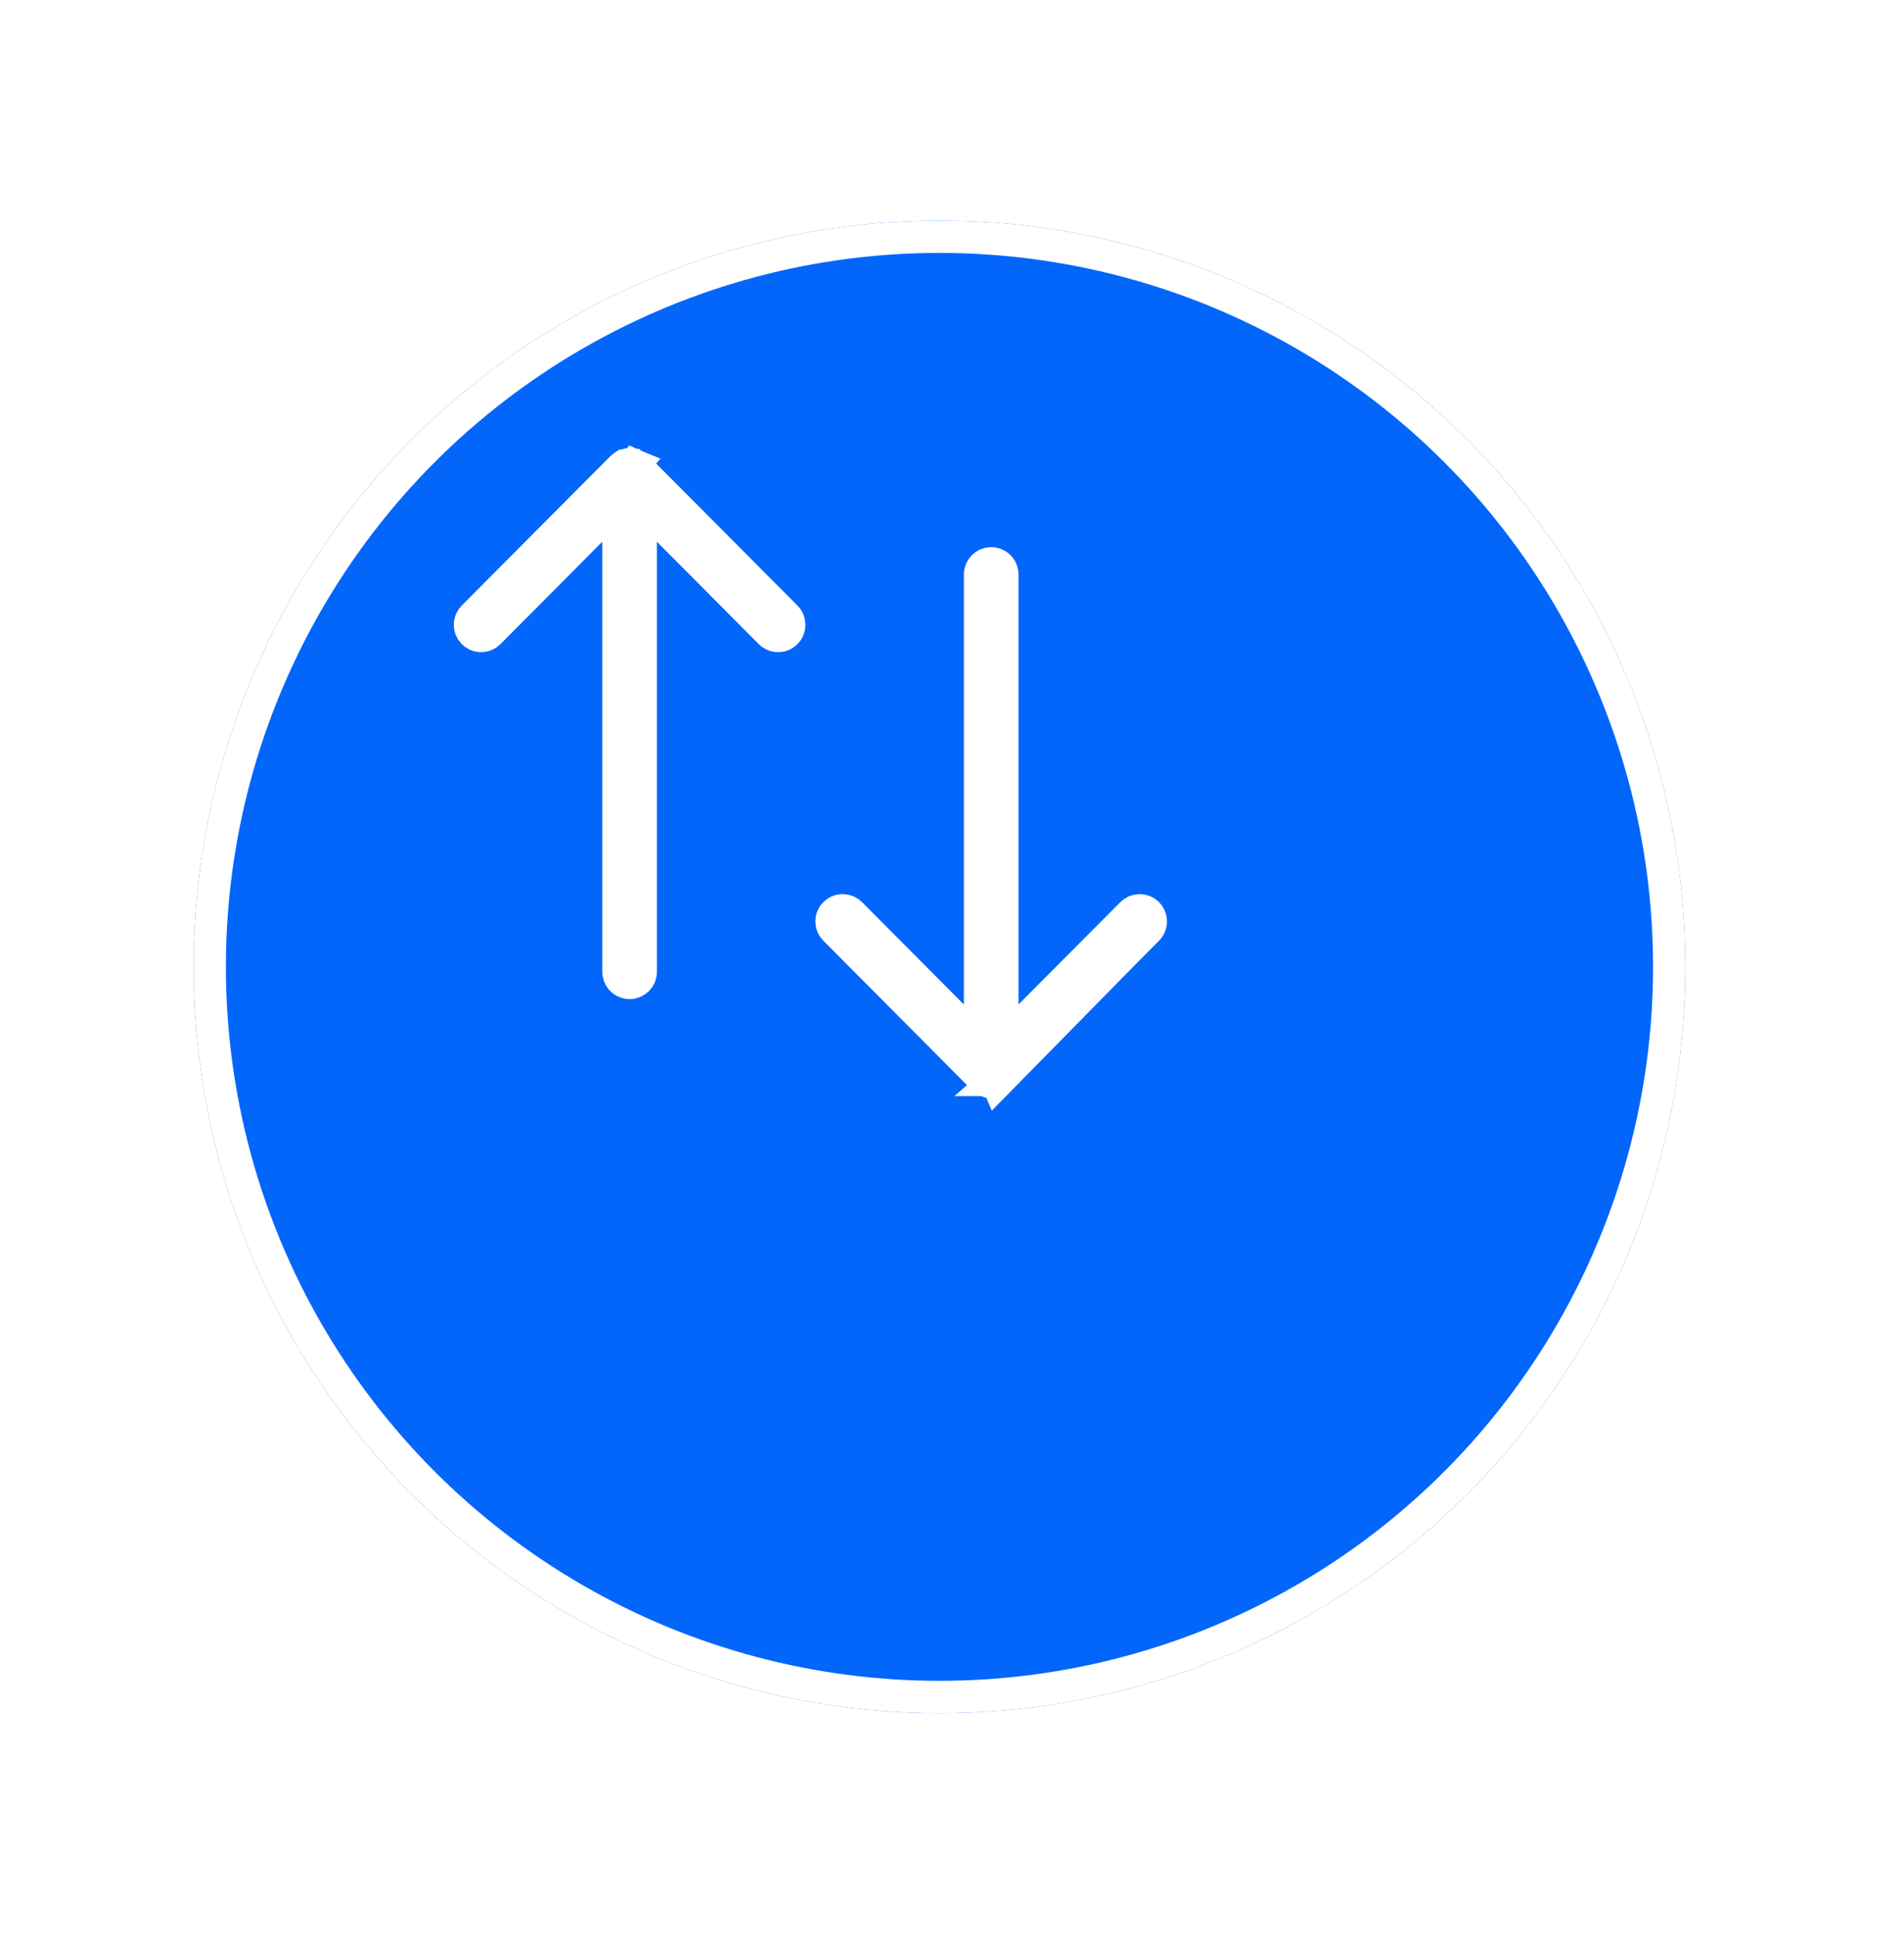 <svg width="59" height="60" viewBox="0 0 59 60" fill="none" xmlns="http://www.w3.org/2000/svg">
<g filter="url(#filter0_d_4_76905)">
<circle cx="25.112" cy="23.945" r="23.112" fill="#0366FB"/>
<circle cx="25.112" cy="23.945" r="22.612" stroke="white"/>
</g>
<path d="M35.604 28.731C35.695 28.596 35.68 28.411 35.561 28.292C35.425 28.157 35.206 28.158 35.071 28.293L35.071 28.293L31.915 31.462L31.061 32.319L31.061 31.109L31.061 17.809L31.056 17.731C31.027 17.569 30.885 17.446 30.715 17.446C30.523 17.446 30.368 17.601 30.368 17.792L30.368 31.111L30.368 32.322L29.514 31.464L26.371 28.306L26.307 28.251C26.173 28.159 25.987 28.173 25.868 28.292C25.732 28.427 25.732 28.646 25.867 28.782L30.412 33.348L30.413 33.349L30.47 33.405C30.48 33.416 30.492 33.426 30.504 33.436L30.514 33.443L30.514 33.443L30.515 33.444L30.524 33.45C30.53 33.454 30.538 33.459 30.55 33.466C30.553 33.468 30.554 33.468 30.554 33.468C30.554 33.468 30.554 33.468 30.554 33.468L30.561 33.471L30.569 33.475C30.584 33.482 30.576 33.478 30.591 33.485C30.597 33.487 30.6 33.488 30.602 33.489L30.613 33.492L30.613 33.492C30.622 33.495 30.623 33.495 30.625 33.495C30.627 33.496 30.629 33.496 30.636 33.498C30.642 33.5 30.645 33.5 30.647 33.501L30.658 33.502L30.658 33.502C30.661 33.503 30.664 33.503 30.667 33.504L30.729 33.507L30.732 33.507C30.732 33.507 30.732 33.507 30.732 33.507C30.738 33.507 30.742 33.506 30.746 33.506L30.756 33.504L30.756 33.504L30.769 33.503L30.777 33.502C30.783 33.501 30.788 33.499 30.791 33.499L30.8 33.496L30.8 33.496C30.808 33.494 30.811 33.493 30.823 33.49C30.828 33.488 30.832 33.487 30.833 33.486L30.843 33.482L30.843 33.482C30.85 33.48 30.857 33.476 30.869 33.471C30.87 33.471 30.871 33.47 30.872 33.47C30.873 33.469 30.875 33.468 30.878 33.467L30.899 33.516L35.604 28.731ZM35.604 28.731L35.549 28.795L30.972 33.393M35.604 28.731L30.972 33.393M30.972 33.393L30.911 33.447C30.91 33.447 30.91 33.447 30.91 33.447L30.972 33.393ZM15.153 19.597L18.308 16.426L19.163 15.567L19.163 16.779L19.163 30.081L19.169 30.159C19.197 30.321 19.339 30.444 19.51 30.444C19.701 30.444 19.856 30.289 19.856 30.098L19.855 16.778L19.855 15.566L20.71 16.425L23.853 19.584L23.917 19.639C24.052 19.731 24.237 19.717 24.356 19.598C24.492 19.463 24.492 19.244 24.357 19.108L19.768 14.498L19.707 14.445L19.706 14.444L19.698 14.439C19.692 14.434 19.686 14.431 19.675 14.424C19.674 14.424 19.674 14.424 19.674 14.424C19.673 14.423 19.672 14.423 19.672 14.423L19.665 14.42L19.657 14.416C19.651 14.413 19.645 14.41 19.634 14.405L15.153 19.597ZM15.153 19.597C15.035 19.716 14.849 19.731 14.715 19.64L14.654 19.587C14.543 19.468 14.532 19.29 14.62 19.159L14.675 19.095L19.252 14.497L19.313 14.444C19.314 14.443 19.314 14.443 19.315 14.443C19.326 14.436 19.334 14.431 19.34 14.427L19.346 14.424L19.352 14.42C19.352 14.42 19.352 14.42 19.352 14.42C19.353 14.42 19.354 14.42 19.355 14.419C19.367 14.414 19.374 14.411 19.381 14.408L19.381 14.408L19.391 14.404C19.393 14.403 19.396 14.402 19.401 14.4C19.404 14.399 19.406 14.399 19.408 14.398C19.415 14.396 19.419 14.395 19.425 14.394L19.425 14.394L19.435 14.391C19.437 14.39 19.44 14.39 19.446 14.389C19.45 14.388 19.453 14.388 19.456 14.387C19.461 14.387 19.463 14.386 19.469 14.386L19.469 14.386L19.481 14.384C19.483 14.384 19.486 14.383 19.492 14.383C19.492 14.383 19.492 14.383 19.493 14.383L19.495 14.383L19.557 14.386C19.56 14.387 19.563 14.387 19.566 14.388L19.566 14.388L19.578 14.389C19.579 14.39 19.583 14.39 19.588 14.392C19.592 14.393 19.594 14.393 19.597 14.394C19.603 14.396 19.607 14.397 19.613 14.399L19.612 14.399L19.625 14.402C19.626 14.402 19.628 14.403 19.633 14.405L15.153 19.597Z" stroke="white"/>
<defs>
<filter id="filter0_d_4_76905" x="0" y="0.833" width="58.225" height="58.224" filterUnits="userSpaceOnUse" color-interpolation-filters="sRGB">
<feFlood flood-opacity="0" result="BackgroundImageFix"/>
<feColorMatrix in="SourceAlpha" type="matrix" values="0 0 0 0 0 0 0 0 0 0 0 0 0 0 0 0 0 0 127 0" result="hardAlpha"/>
<feOffset dx="4" dy="6"/>
<feGaussianBlur stdDeviation="3"/>
<feComposite in2="hardAlpha" operator="out"/>
<feColorMatrix type="matrix" values="0 0 0 0 0 0 0 0 0 0 0 0 0 0 0 0 0 0 0.09 0"/>
<feBlend mode="multiply" in2="BackgroundImageFix" result="effect1_dropShadow_4_76905"/>
<feBlend mode="normal" in="SourceGraphic" in2="effect1_dropShadow_4_76905" result="shape"/>
</filter>
</defs>
</svg>
